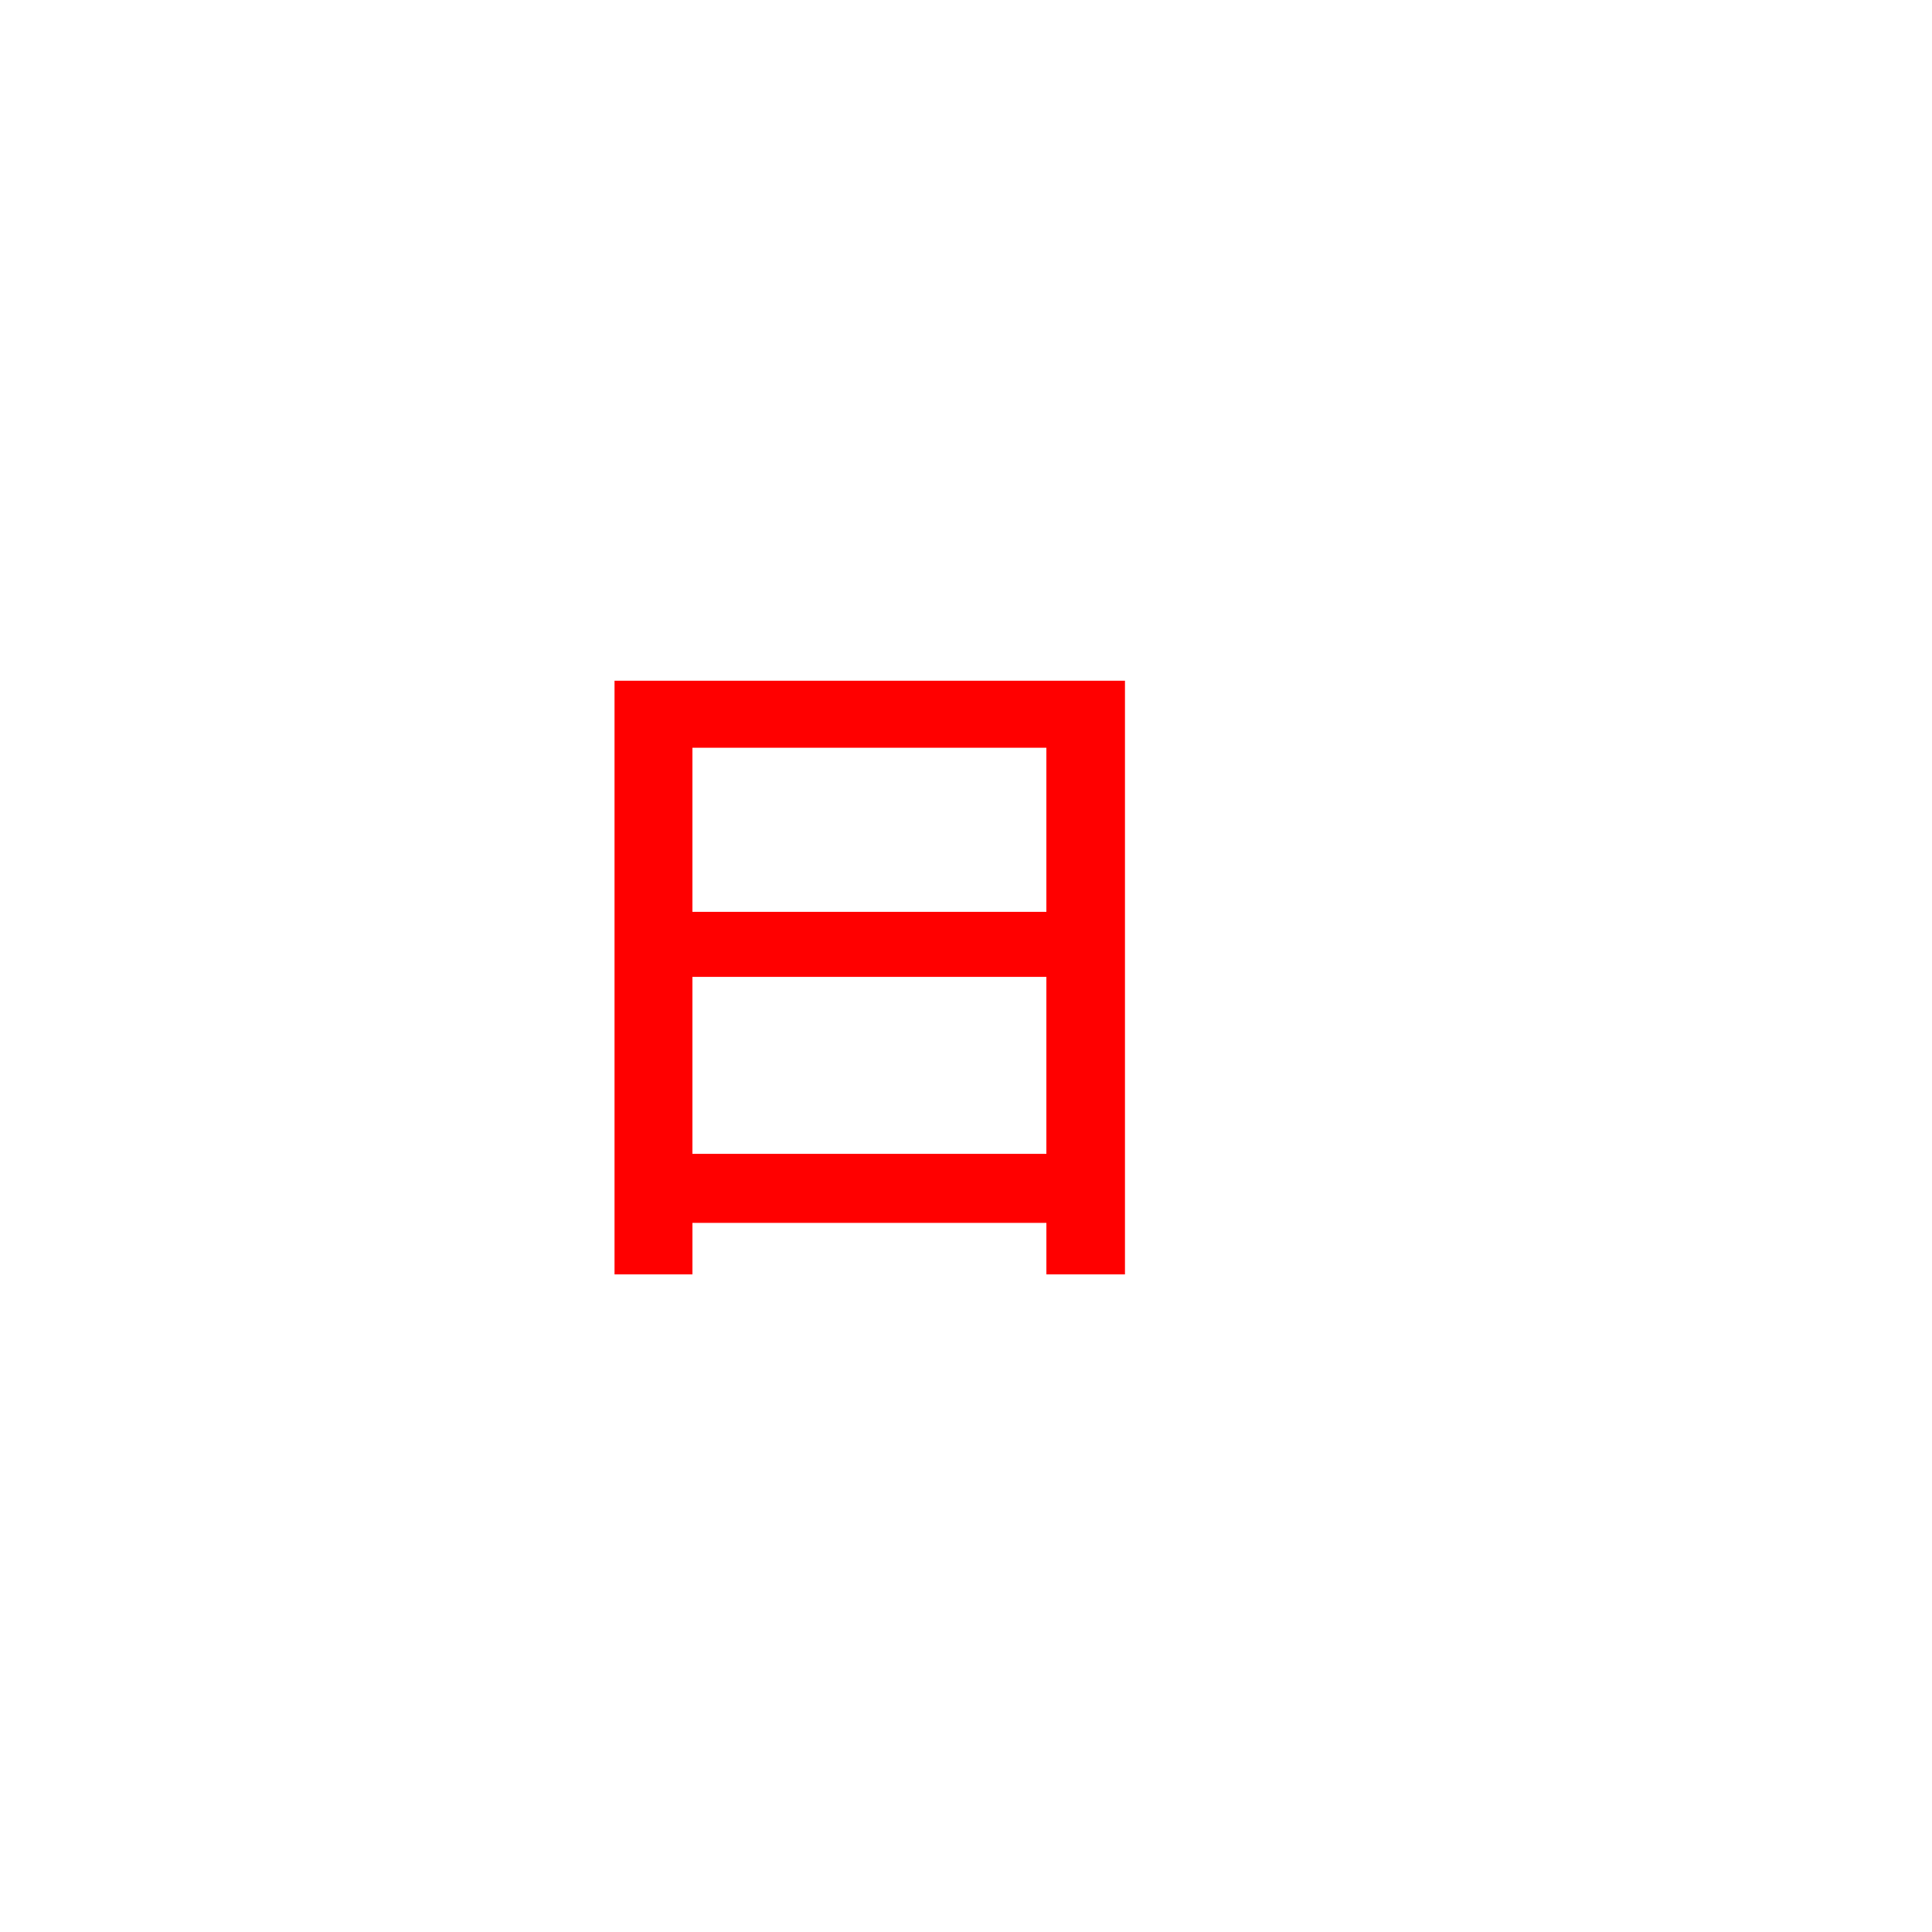 <svg version="1.1" xmlns="http://www.w3.org/2000/svg" xmlns:xlink="http://www.w3.org/1999/xlink" width="100" height="100" viewBox="0,0,100,100"><g transform="translate(-190,-130)"><g data-paper-data="{&quot;isPaintingLayer&quot;:true}" fill-rule="nonzero" stroke-linecap="butt" stroke-linejoin="miter" stroke-miterlimit="10" stroke-dasharray="" stroke-dashoffset="0" style="mix-blend-mode: normal"><path d="M190,230v-100h100v100z" fill="none" stroke="#959196" stroke-width="0"/><path d="M190,230v-100h100v100z" fill="none" stroke="#959196" stroke-width="0"/><path d="M248.228,165.234v30.728h-4.067v-2.666h-18.32v2.666h-4.033v-30.728zM225.84,168.703v8.494h18.32v-8.494zM225.84,180.563v9.16h18.32v-9.16z" fill="#ff0000" stroke="none" stroke-width="1"/></g></g></svg>